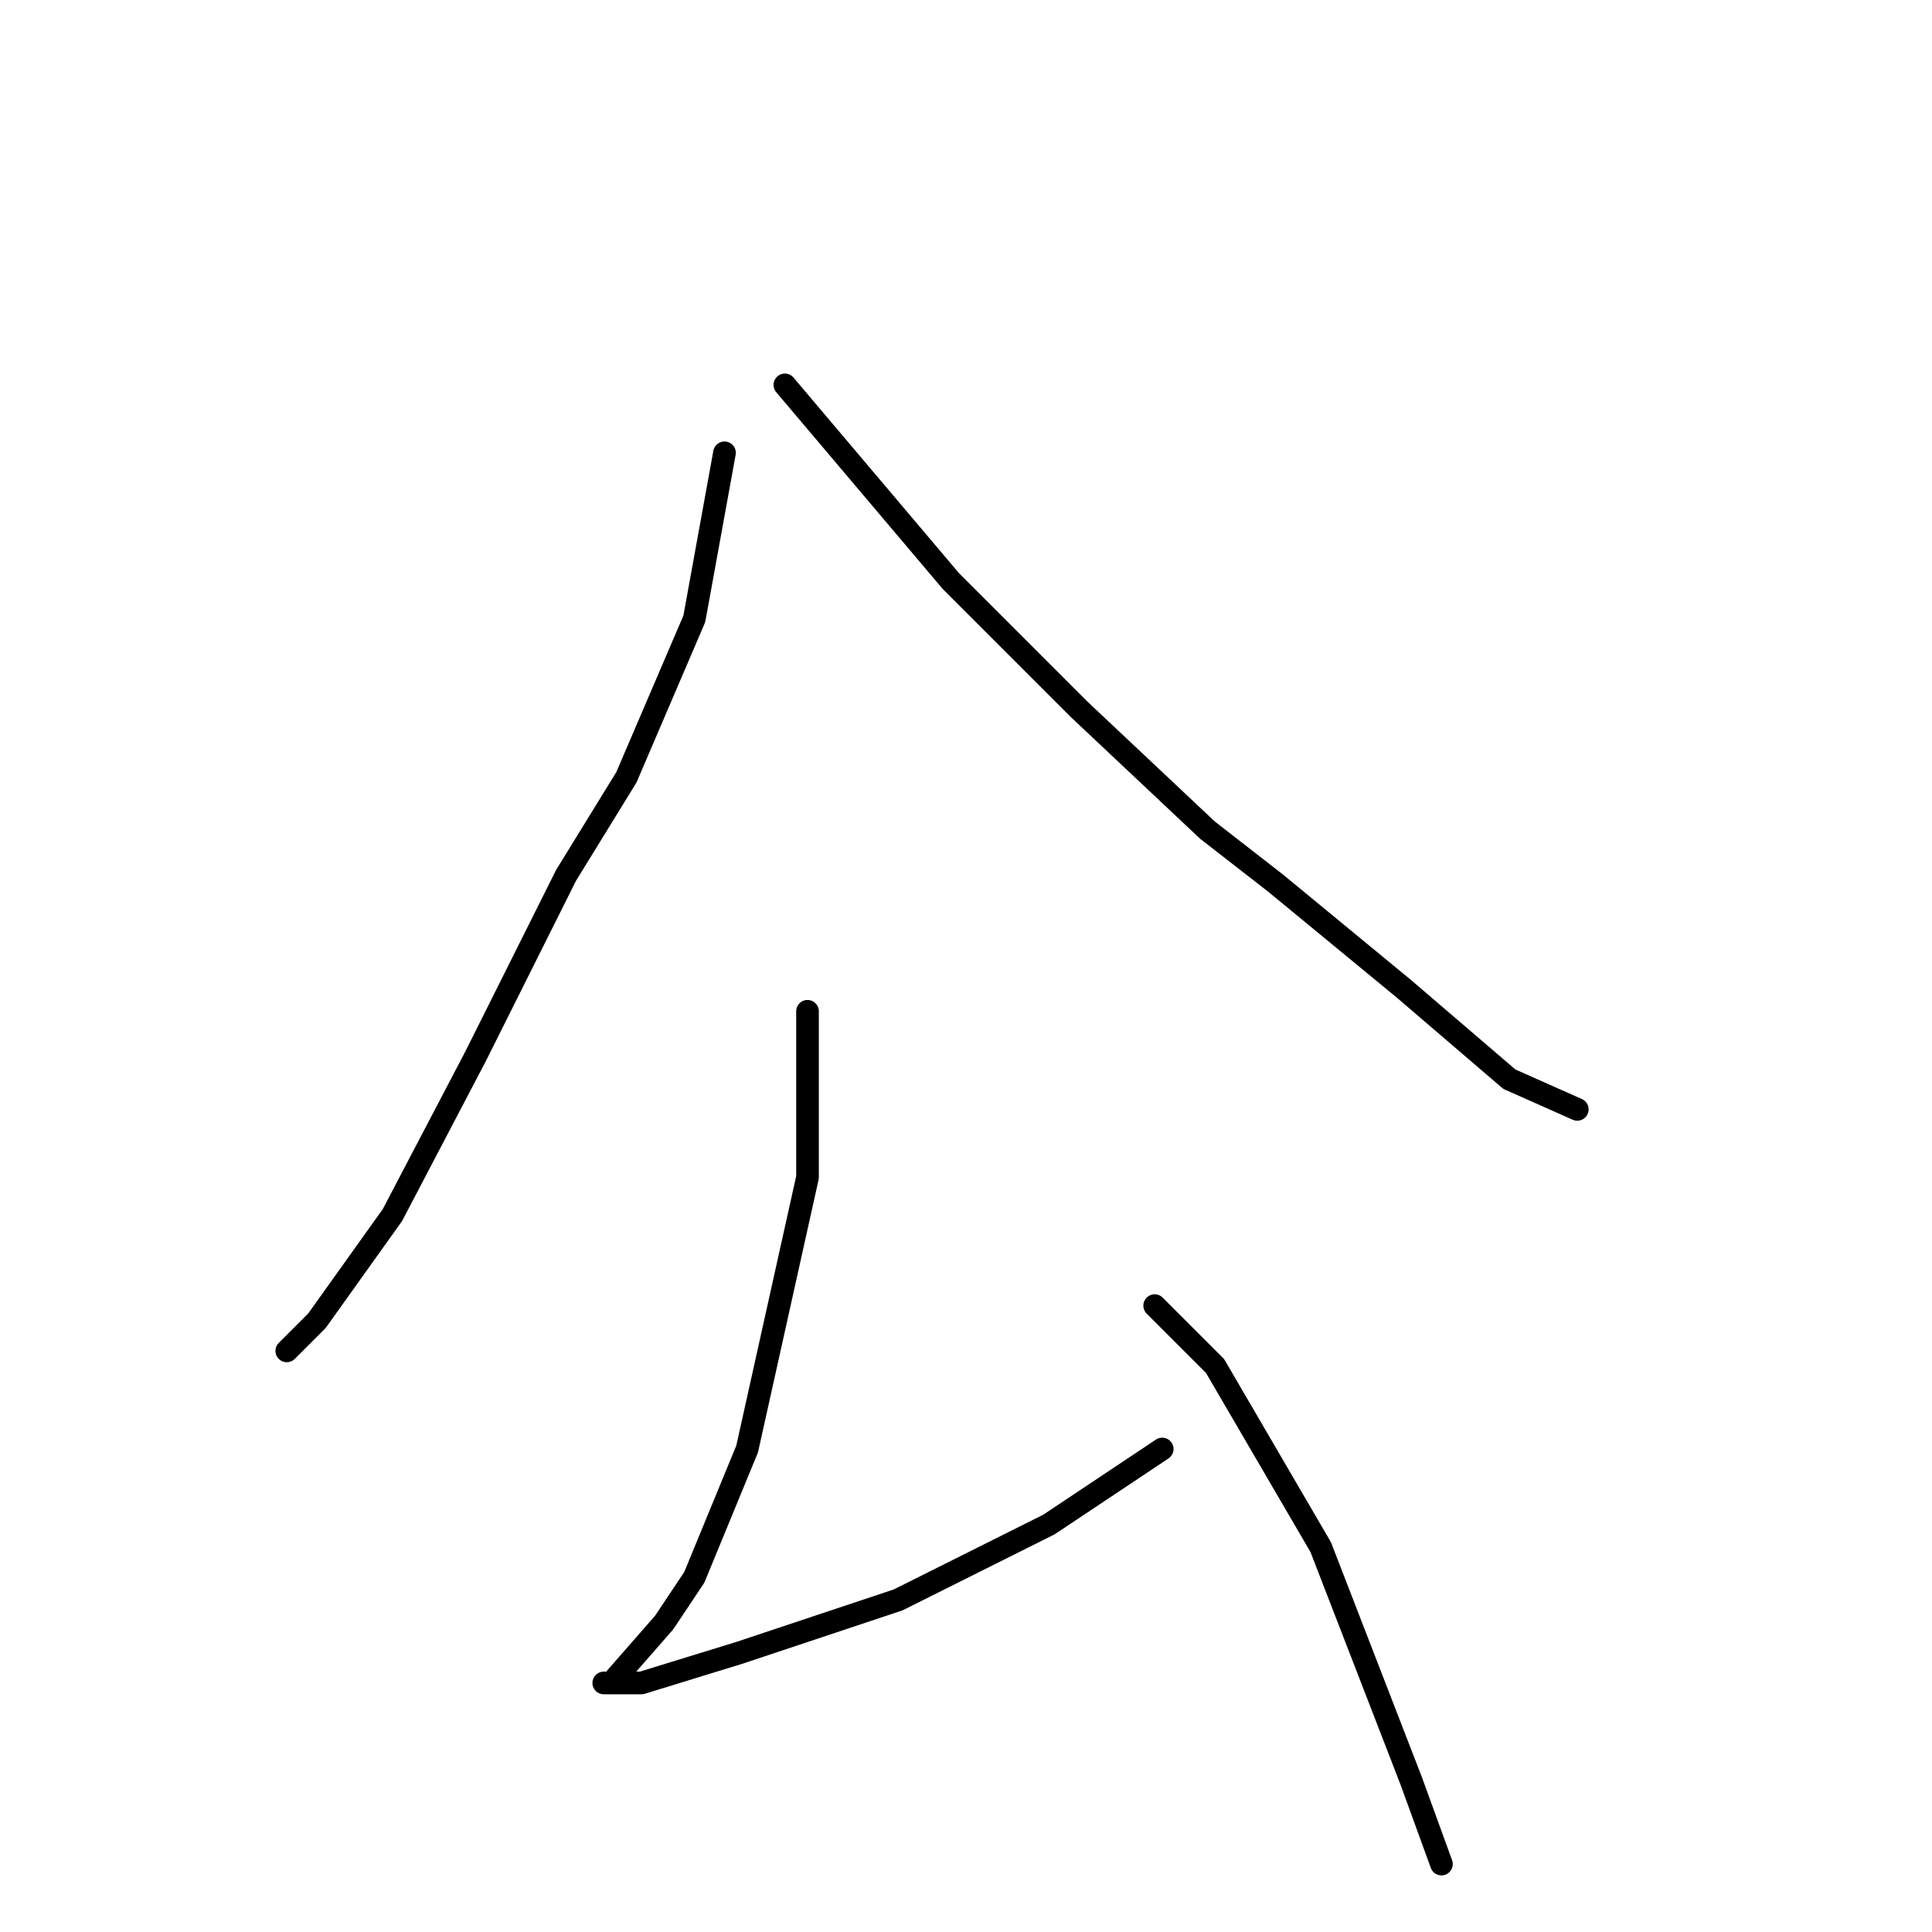 <?xml version="1.0" standalone="no"?>
    <svg width="256" height="256" xmlns="http://www.w3.org/2000/svg" version="1.1">
    <polyline stroke="black" stroke-width="3" stroke-linecap="round" fill="transparent" stroke-linejoin="round" points="96 60 94 71 92 82 83 103 75 116 63 140 52 161 42 175 38 179 38 179 " />
        <polyline stroke="black" stroke-width="3" stroke-linecap="round" fill="transparent" stroke-linejoin="round" points="104 51 115 64 126 77 143 94 160 110 169 117 186 131 200 143 209 147 209 147 " />
        <polyline stroke="black" stroke-width="3" stroke-linecap="round" fill="transparent" stroke-linejoin="round" points="107 134 107 145 107 156 99 192 92 209 88 215 81 223 80 223 85 223 98 219 119 212 139 202 154 192 154 192 " />
        <polyline stroke="black" stroke-width="3" stroke-linecap="round" fill="transparent" stroke-linejoin="round" points="153 173 157 177 161 181 175 205 187 236 191 247 191 247 " />
        </svg>